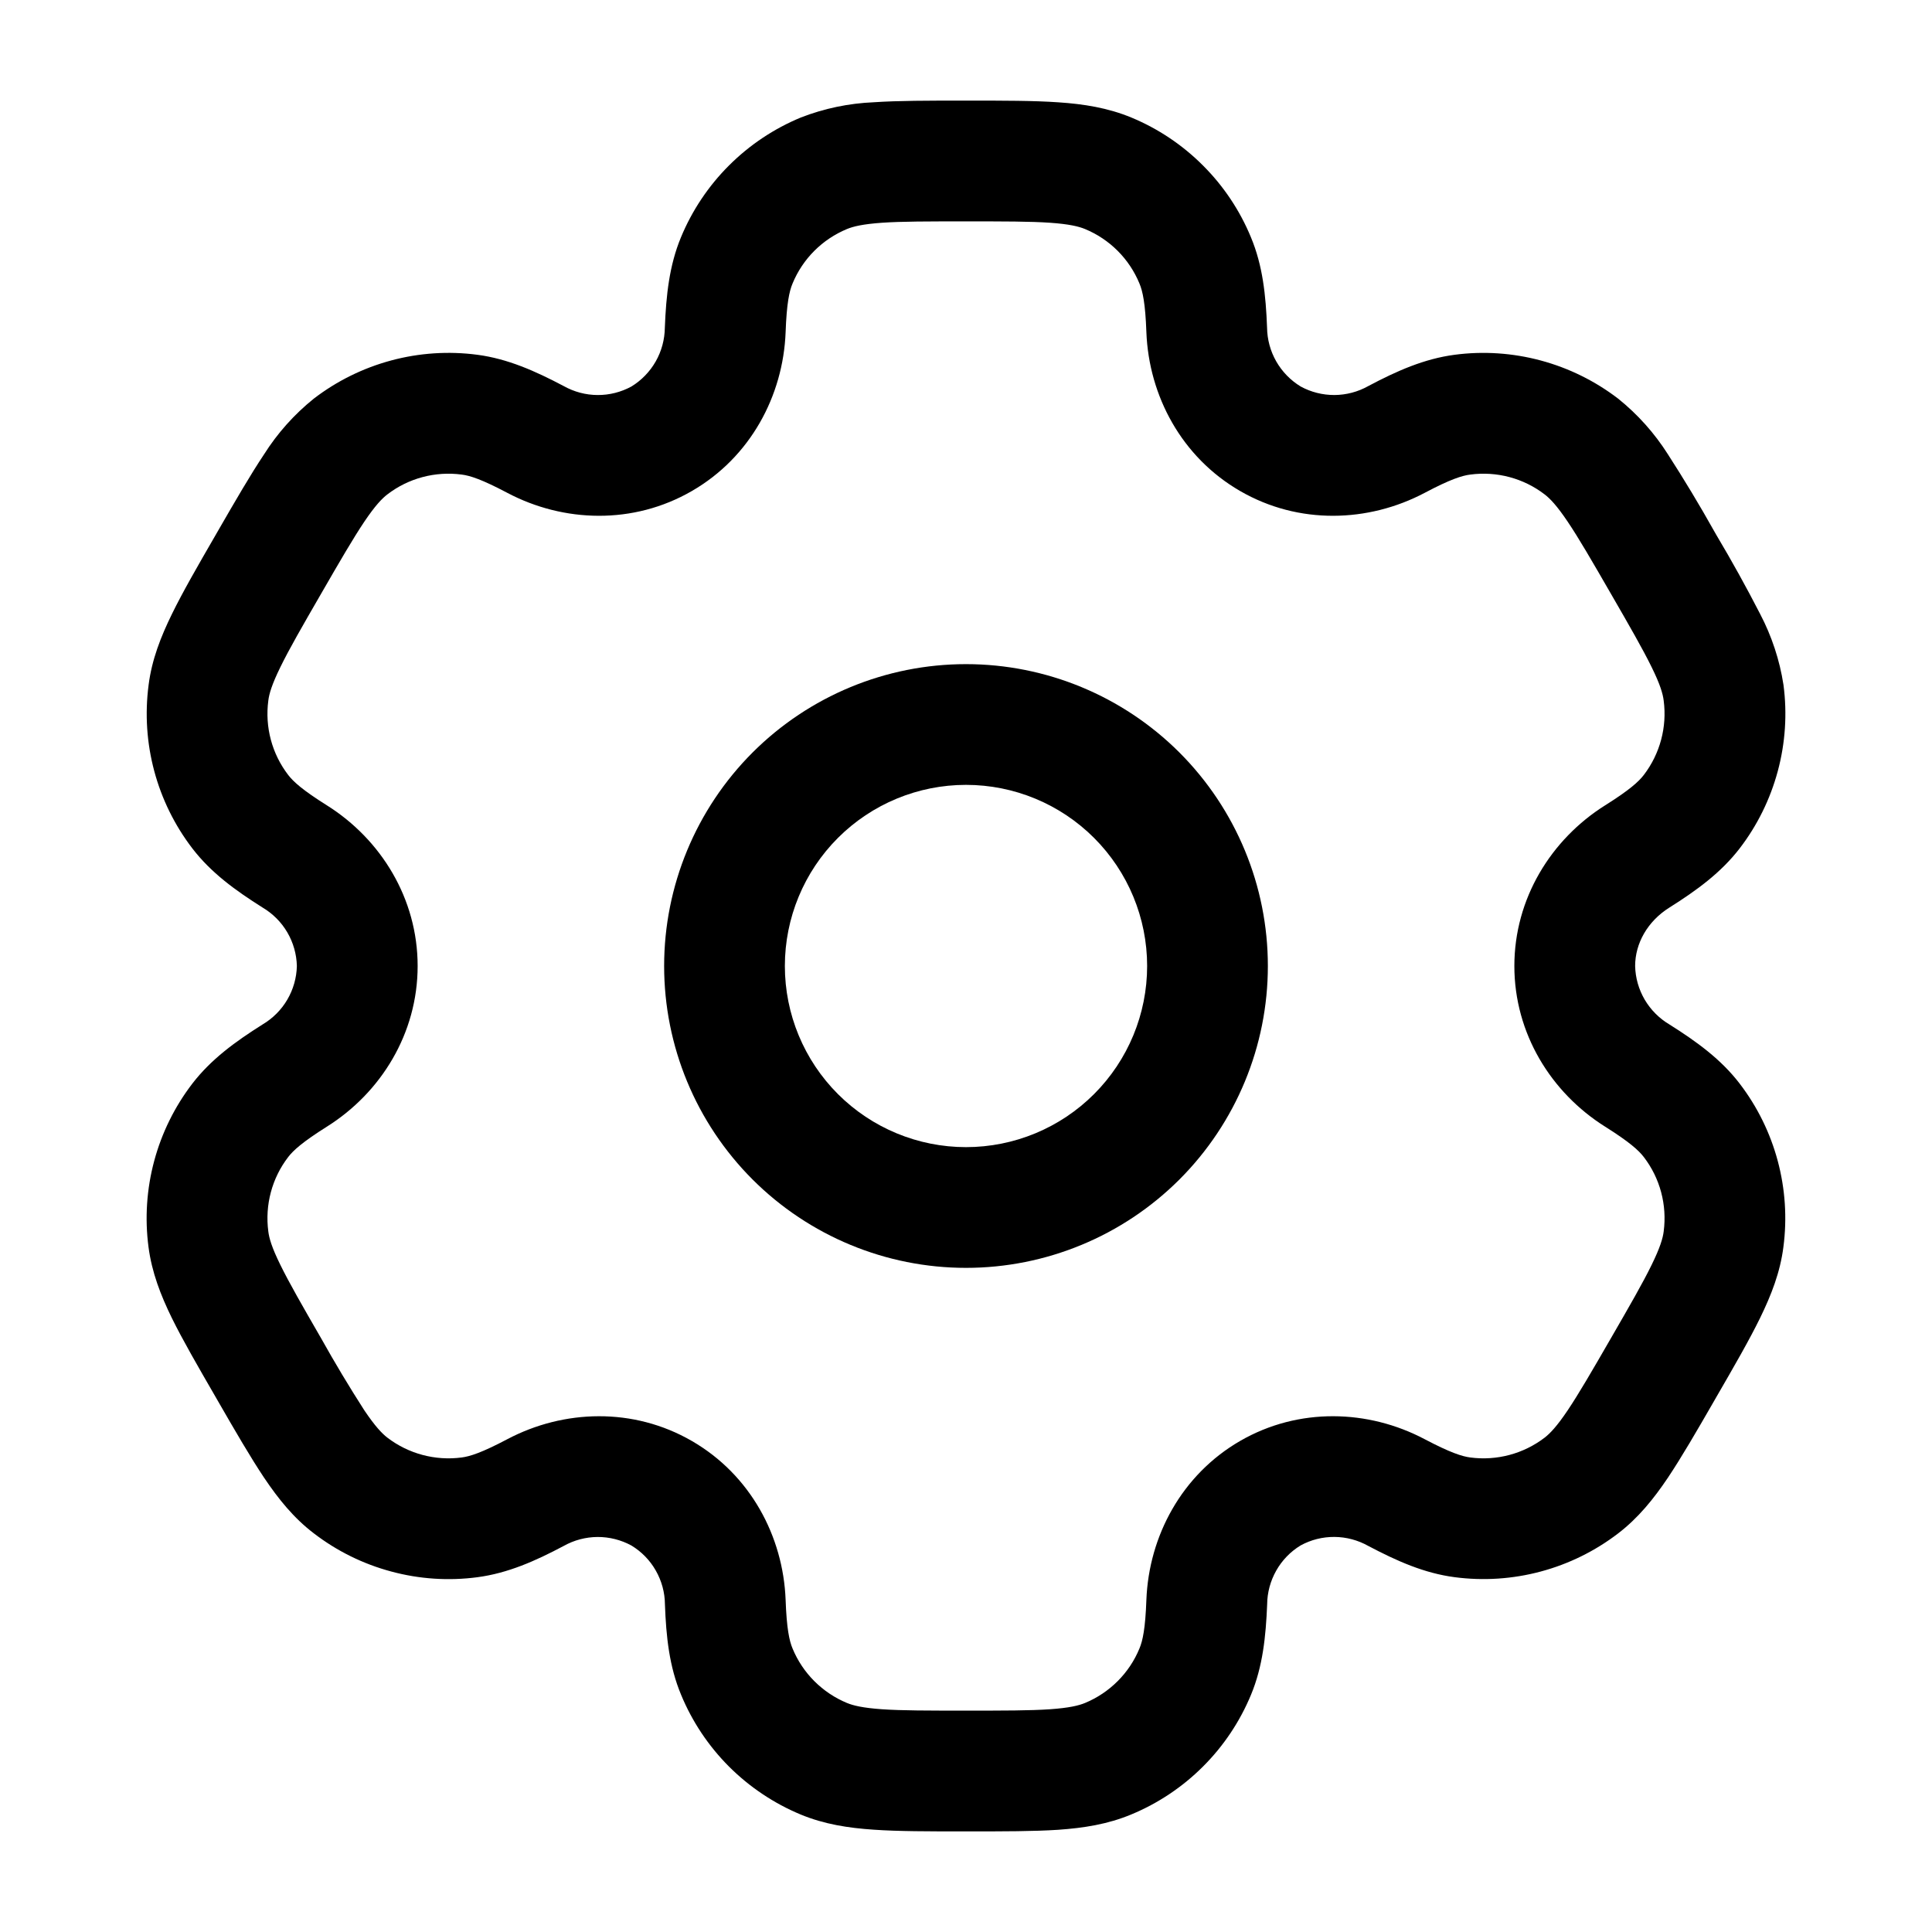 <svg width="41" height="41" viewBox="0 0 41 41" fill="none" xmlns="http://www.w3.org/2000/svg">
<g id="solar:settings-outline">
<g id="Group">
<path id="Vector" fill-rule="evenodd" clip-rule="evenodd" d="M20.5 14.094C18.801 14.094 17.172 14.769 15.97 15.97C14.769 17.172 14.094 18.801 14.094 20.5C14.094 22.199 14.769 23.828 15.97 25.03C17.172 26.231 18.801 26.906 20.5 26.906C22.199 26.906 23.828 26.231 25.03 25.03C26.231 23.828 26.906 22.199 26.906 20.5C26.906 18.801 26.231 17.172 25.03 15.97C23.828 14.769 22.199 14.094 20.5 14.094ZM16.656 20.5C16.656 19.481 17.061 18.503 17.782 17.782C18.503 17.061 19.481 16.656 20.5 16.656C21.519 16.656 22.497 17.061 23.218 17.782C23.939 18.503 24.344 19.481 24.344 20.5C24.344 21.519 23.939 22.497 23.218 23.218C22.497 23.939 21.519 24.344 20.5 24.344C19.481 24.344 18.503 23.939 17.782 23.218C17.061 22.497 16.656 21.519 16.656 20.5Z" fill="black"/>
<path id="Vector_2" fill-rule="evenodd" clip-rule="evenodd" d="M20.457 2.135C19.697 2.135 19.063 2.135 18.544 2.17C18.013 2.192 17.49 2.301 16.994 2.494C16.424 2.73 15.906 3.076 15.47 3.512C15.033 3.948 14.687 4.466 14.451 5.036C14.203 5.634 14.136 6.266 14.109 6.953C14.106 7.204 14.04 7.451 13.916 7.669C13.792 7.887 13.614 8.071 13.4 8.202C13.18 8.322 12.932 8.385 12.681 8.383C12.429 8.382 12.183 8.316 11.963 8.193C11.355 7.872 10.774 7.614 10.132 7.529C9.52 7.448 8.899 7.489 8.303 7.649C7.707 7.809 7.149 8.084 6.659 8.46C6.245 8.793 5.889 9.191 5.605 9.64C5.315 10.074 4.997 10.623 4.618 11.28L4.575 11.355C4.194 12.013 3.878 12.562 3.649 13.03C3.41 13.518 3.222 14 3.154 14.533C2.991 15.768 3.325 17.017 4.083 18.006C4.478 18.52 4.992 18.894 5.573 19.26C5.789 19.388 5.97 19.569 6.097 19.786C6.224 20.003 6.294 20.249 6.3 20.5C6.294 20.752 6.224 20.997 6.097 21.214C5.97 21.431 5.789 21.612 5.573 21.74C4.992 22.106 4.479 22.48 4.083 22.994C3.707 23.484 3.432 24.042 3.272 24.638C3.112 25.234 3.071 25.856 3.152 26.467C3.222 27 3.408 27.482 3.647 27.971C3.878 28.439 4.194 28.987 4.575 29.645L4.618 29.72C4.997 30.378 5.315 30.926 5.605 31.36C5.907 31.809 6.232 32.214 6.659 32.539C7.148 32.915 7.707 33.191 8.303 33.35C8.899 33.511 9.52 33.552 10.132 33.471C10.774 33.386 11.355 33.13 11.963 32.807C12.182 32.684 12.429 32.619 12.68 32.617C12.931 32.616 13.178 32.678 13.399 32.798C13.614 32.928 13.793 33.111 13.917 33.33C14.042 33.549 14.109 33.795 14.111 34.047C14.136 34.734 14.203 35.366 14.453 35.964C14.688 36.534 15.034 37.052 15.47 37.489C15.907 37.925 16.424 38.271 16.994 38.508C17.49 38.713 18.002 38.793 18.544 38.829C19.063 38.865 19.697 38.865 20.457 38.865H20.543C21.303 38.865 21.937 38.865 22.456 38.831C22.999 38.793 23.51 38.713 24.006 38.506C24.576 38.27 25.094 37.924 25.53 37.488C25.967 37.052 26.313 36.534 26.549 35.964C26.797 35.366 26.863 34.734 26.891 34.047C26.893 33.796 26.96 33.549 27.084 33.33C27.208 33.111 27.385 32.928 27.6 32.797C27.821 32.676 28.068 32.614 28.32 32.616C28.571 32.618 28.818 32.684 29.037 32.807C29.645 33.128 30.226 33.386 30.868 33.47C32.103 33.633 33.352 33.298 34.341 32.54C34.768 32.212 35.093 31.809 35.395 31.36C35.685 30.926 36.003 30.378 36.382 29.72L36.425 29.645C36.806 28.987 37.122 28.439 37.351 27.971C37.59 27.482 37.778 26.999 37.846 26.467C38.009 25.232 37.675 23.983 36.917 22.994C36.523 22.48 36.008 22.106 35.427 21.74C35.211 21.612 35.031 21.431 34.903 21.214C34.776 20.997 34.706 20.752 34.7 20.5C34.7 20.025 34.959 19.554 35.427 19.26C36.008 18.894 36.521 18.52 36.917 18.006C37.293 17.517 37.568 16.958 37.728 16.362C37.888 15.766 37.929 15.145 37.848 14.533C37.767 14.008 37.599 13.5 37.353 13.03C37.061 12.462 36.752 11.904 36.425 11.355L36.382 11.28C36.07 10.723 35.741 10.177 35.395 9.64C35.111 9.192 34.755 8.794 34.341 8.461C33.852 8.086 33.293 7.81 32.697 7.65C32.101 7.49 31.48 7.448 30.868 7.529C30.226 7.614 29.645 7.87 29.037 8.193C28.818 8.316 28.571 8.381 28.32 8.383C28.069 8.384 27.822 8.322 27.602 8.202C27.387 8.071 27.209 7.888 27.084 7.67C26.959 7.451 26.892 7.204 26.889 6.953C26.863 6.266 26.797 5.634 26.547 5.036C26.312 4.466 25.966 3.948 25.529 3.512C25.093 3.075 24.576 2.729 24.006 2.493C23.51 2.288 22.998 2.207 22.456 2.171C21.937 2.135 21.303 2.135 20.543 2.135H20.457ZM17.975 4.86C18.107 4.806 18.306 4.756 18.718 4.727C19.14 4.698 19.687 4.698 20.5 4.698C21.313 4.698 21.86 4.698 22.282 4.727C22.694 4.756 22.893 4.806 23.025 4.86C23.549 5.077 23.965 5.492 24.181 6.017C24.25 6.181 24.306 6.439 24.328 7.049C24.38 8.402 25.078 9.705 26.319 10.421C27.559 11.138 29.037 11.091 30.234 10.459C30.774 10.173 31.025 10.093 31.203 10.071C31.764 9.997 32.332 10.148 32.781 10.493C32.894 10.58 33.038 10.728 33.268 11.07C33.505 11.422 33.779 11.895 34.185 12.599C34.592 13.303 34.864 13.778 35.05 14.157C35.233 14.528 35.289 14.726 35.306 14.868C35.38 15.429 35.228 15.997 34.884 16.446C34.775 16.588 34.58 16.766 34.064 17.09C32.916 17.811 32.137 19.069 32.137 20.5C32.137 21.932 32.916 23.189 34.064 23.91C34.58 24.235 34.775 24.412 34.884 24.554C35.229 25.003 35.38 25.57 35.306 26.133C35.289 26.274 35.231 26.474 35.05 26.843C34.864 27.224 34.592 27.697 34.185 28.401C33.779 29.105 33.504 29.578 33.268 29.93C33.038 30.272 32.894 30.42 32.781 30.508C32.332 30.852 31.764 31.004 31.203 30.93C31.025 30.907 30.776 30.827 30.234 30.542C29.038 29.91 27.559 29.862 26.319 30.578C25.078 31.295 24.38 32.599 24.328 33.952C24.306 34.561 24.25 34.819 24.181 34.983C24.074 35.243 23.917 35.478 23.718 35.677C23.52 35.875 23.284 36.033 23.025 36.14C22.893 36.194 22.694 36.244 22.282 36.273C21.86 36.302 21.313 36.302 20.5 36.302C19.687 36.302 19.14 36.302 18.718 36.273C18.306 36.244 18.107 36.194 17.975 36.14C17.716 36.033 17.48 35.875 17.282 35.677C17.083 35.478 16.926 35.243 16.819 34.983C16.75 34.819 16.694 34.561 16.672 33.952C16.62 32.599 15.922 31.295 14.681 30.579C13.441 29.862 11.963 29.91 10.766 30.542C10.226 30.827 9.975 30.907 9.797 30.93C9.236 31.004 8.668 30.852 8.219 30.508C8.106 30.42 7.963 30.272 7.732 29.93C7.411 29.43 7.105 28.92 6.815 28.401C6.408 27.697 6.136 27.222 5.95 26.843C5.767 26.472 5.711 26.274 5.694 26.133C5.62 25.571 5.771 25.003 6.116 24.554C6.225 24.412 6.42 24.235 6.936 23.91C8.084 23.189 8.863 21.932 8.863 20.5C8.863 19.069 8.084 17.811 6.936 17.09C6.42 16.766 6.225 16.588 6.116 16.446C5.771 15.997 5.62 15.429 5.694 14.868C5.711 14.726 5.769 14.526 5.95 14.157C6.136 13.776 6.408 13.303 6.815 12.599C7.221 11.895 7.496 11.422 7.732 11.07C7.963 10.728 8.106 10.58 8.219 10.493C8.668 10.148 9.236 9.997 9.797 10.071C9.975 10.093 10.224 10.173 10.766 10.459C11.962 11.091 13.441 11.138 14.681 10.421C15.922 9.705 16.62 8.402 16.672 7.049C16.694 6.439 16.75 6.181 16.819 6.017C17.035 5.492 17.451 5.077 17.975 4.86Z" fill="black"/>
</g>
</g>
</svg>
